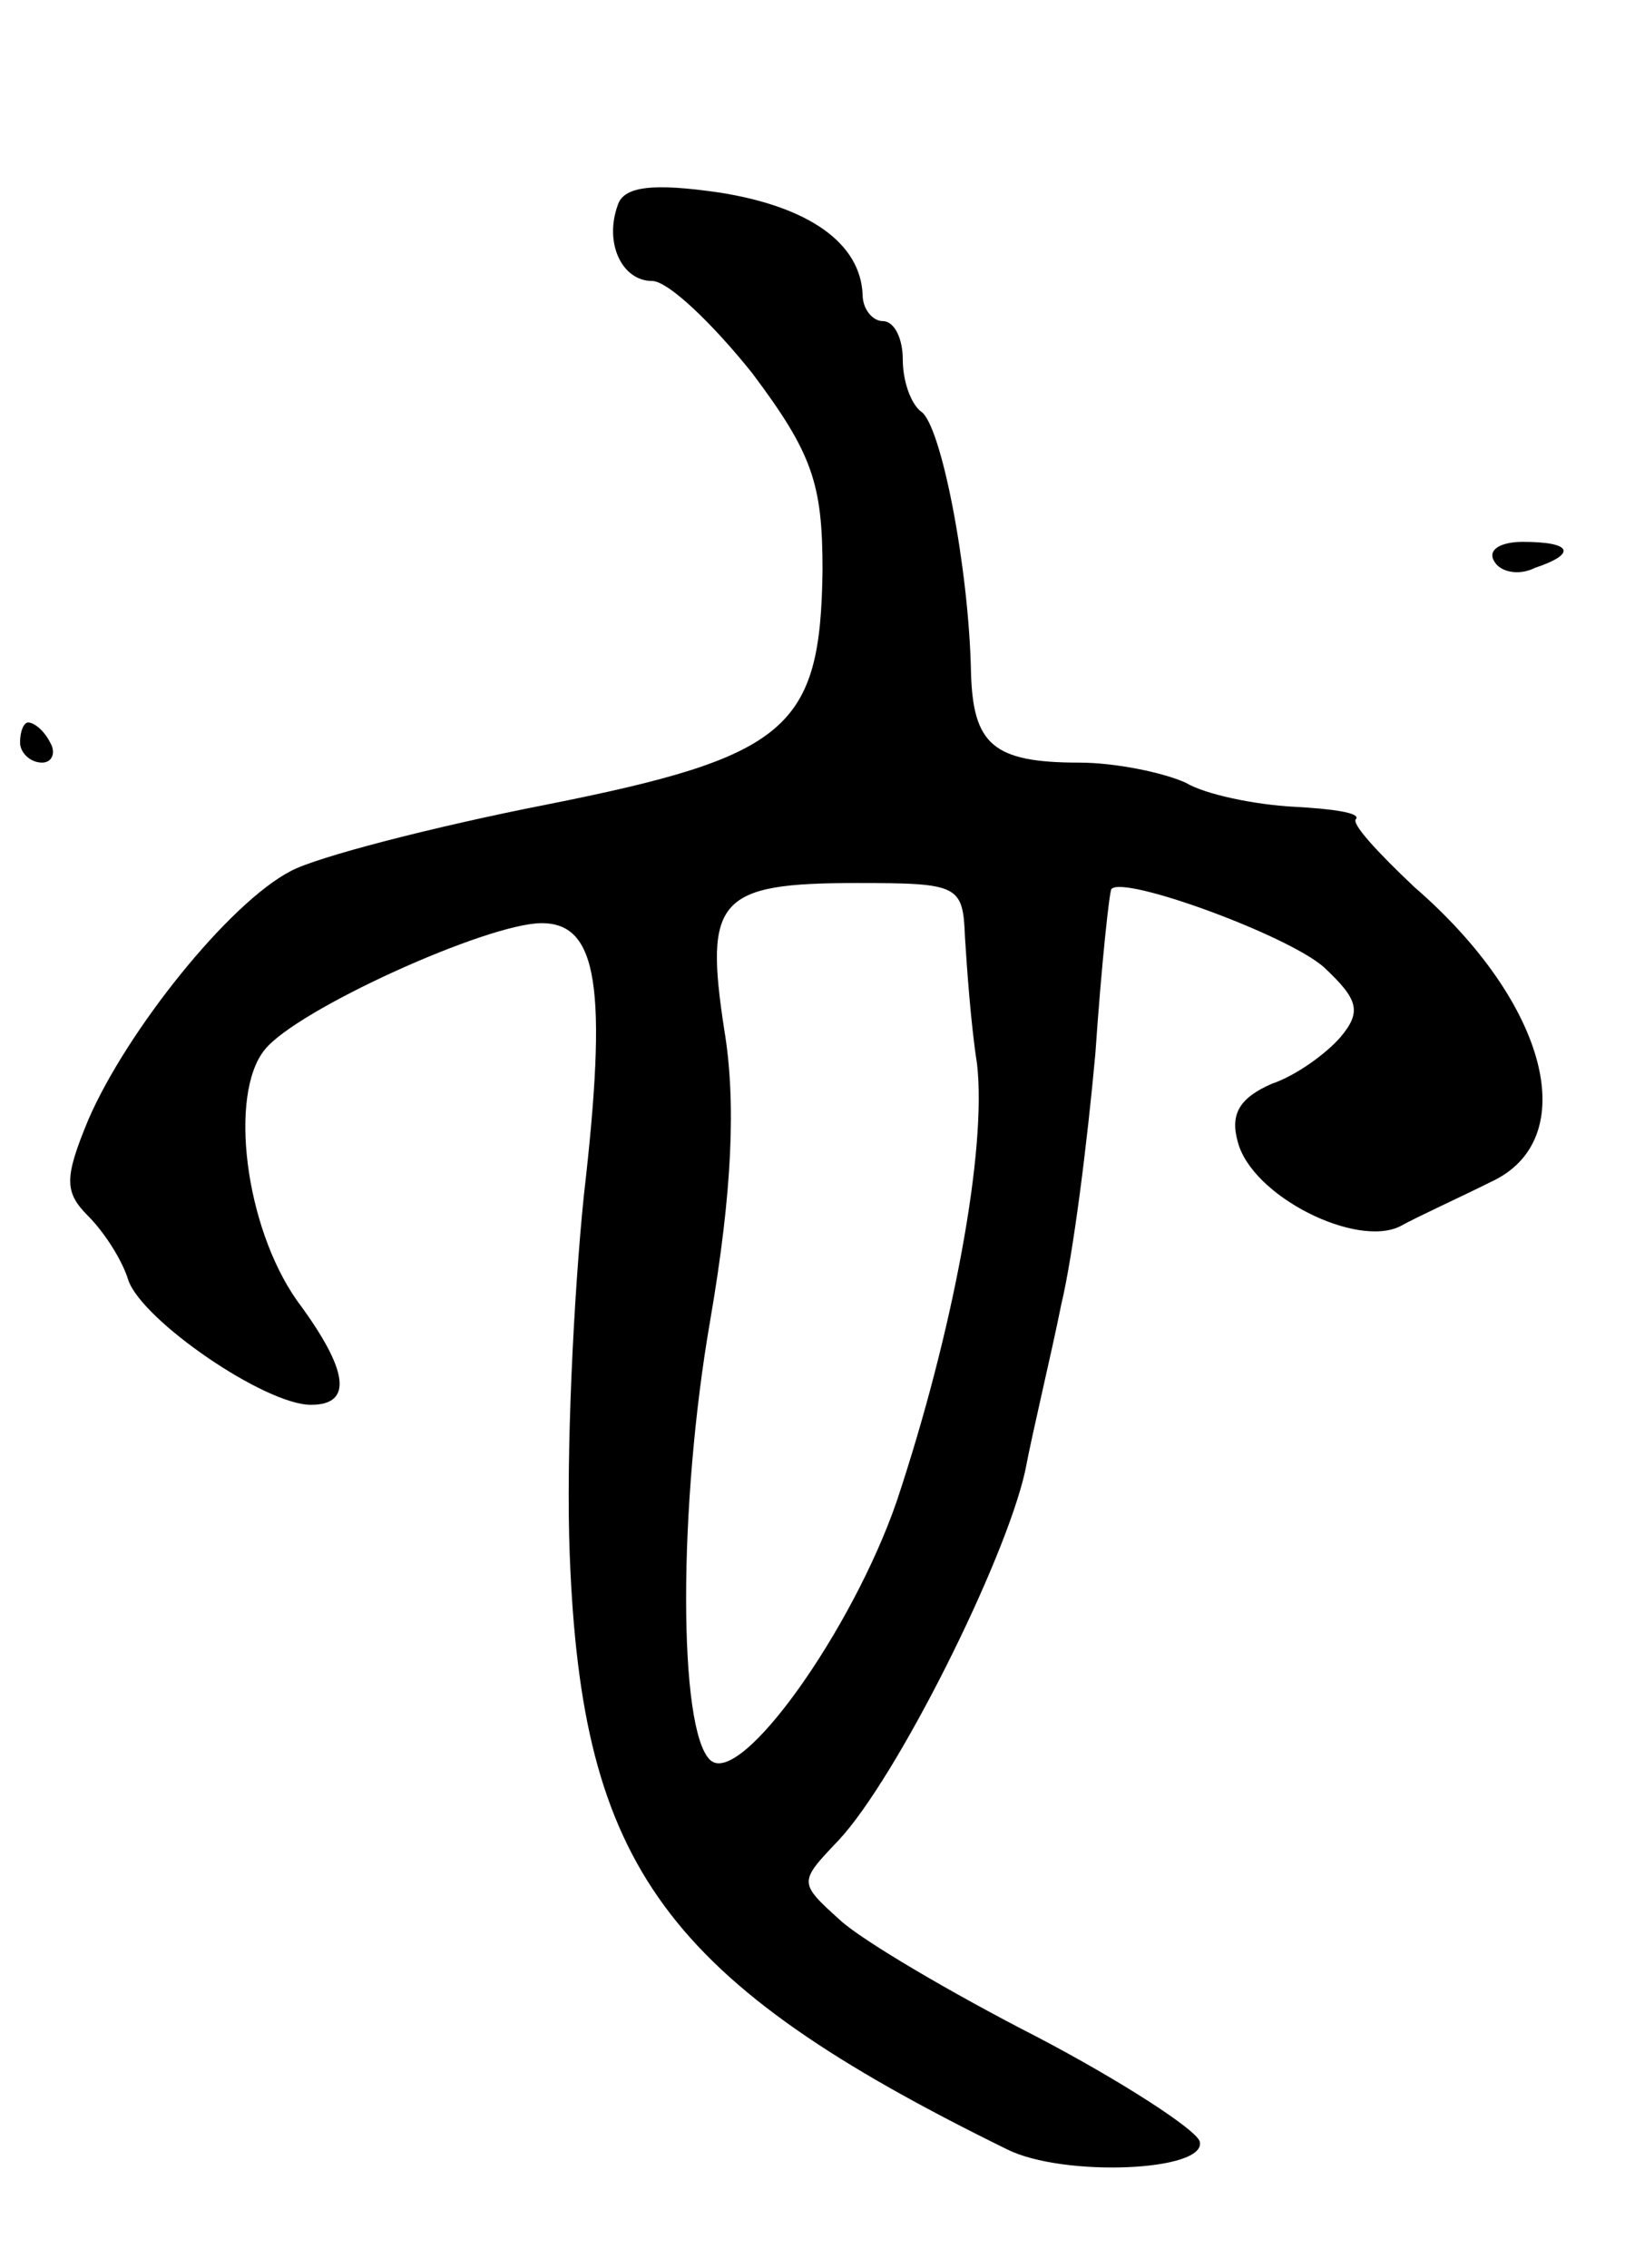 <svg version="1.0" xmlns="http://www.w3.org/2000/svg"
 width="81pt" height="113pt" viewBox="0 0 81 113"
 preserveAspectRatio="xMidYMid meet">
<g transform="translate(0,113) scale(0.1,-0.1)"
fill="#000000" stroke="none">
<path d="M308 1028 c-7 -19 2 -38 17 -38 8 0 30 -21 50 -46 30 -40 35 -55 35
-98 -1 -79 -17 -93 -138 -117 -56 -11 -114 -26 -127 -33 -31 -16 -82 -80 -101
-124 -12 -29 -12 -36 0 -48 8 -8 17 -22 20 -32 7 -20 68 -62 91 -62 21 0 19
17 -7 52 -26 37 -34 103 -16 125 16 20 111 63 138 63 28 0 33 -32 21 -136 -5
-49 -9 -129 -7 -179 6 -155 47 -212 218 -296 28 -14 100 -11 96 4 -2 6 -39 30
-81 52 -43 22 -87 48 -98 58 -21 19 -21 19 -1 40 29 31 83 139 93 184 4 21 13
58 18 83 6 25 13 81 17 125 3 44 7 81 8 82 6 7 88 -23 106 -39 17 -16 19 -22
8 -35 -7 -8 -22 -19 -34 -23 -16 -7 -21 -15 -17 -29 7 -27 59 -53 81 -42 9 5
29 14 45 22 46 21 29 89 -38 147 -18 17 -32 32 -29 34 2 3 -12 5 -31 6 -19 1
-44 6 -54 12 -11 5 -35 10 -53 10 -43 0 -53 9 -54 45 -1 52 -15 124 -25 130
-5 4 -9 15 -9 26 0 10 -4 19 -10 19 -5 0 -10 6 -10 13 -1 26 -27 44 -71 51
-34 5 -48 3 -51 -6z m173 -365 c1 -16 3 -44 6 -63 5 -43 -12 -134 -40 -218
-22 -64 -78 -143 -93 -129 -16 15 -16 127 0 219 11 64 13 109 7 145 -10 65 -3
73 66 73 51 0 53 -1 54 -27z"/>
<path d="M745 850 c3 -5 12 -7 20 -3 21 7 19 13 -6 13 -11 0 -18 -4 -14 -10z"/>
<path d="M10 760 c0 -5 5 -10 11 -10 5 0 7 5 4 10 -3 6 -8 10 -11 10 -2 0 -4
-4 -4 -10z"/>
</g>
</svg>

